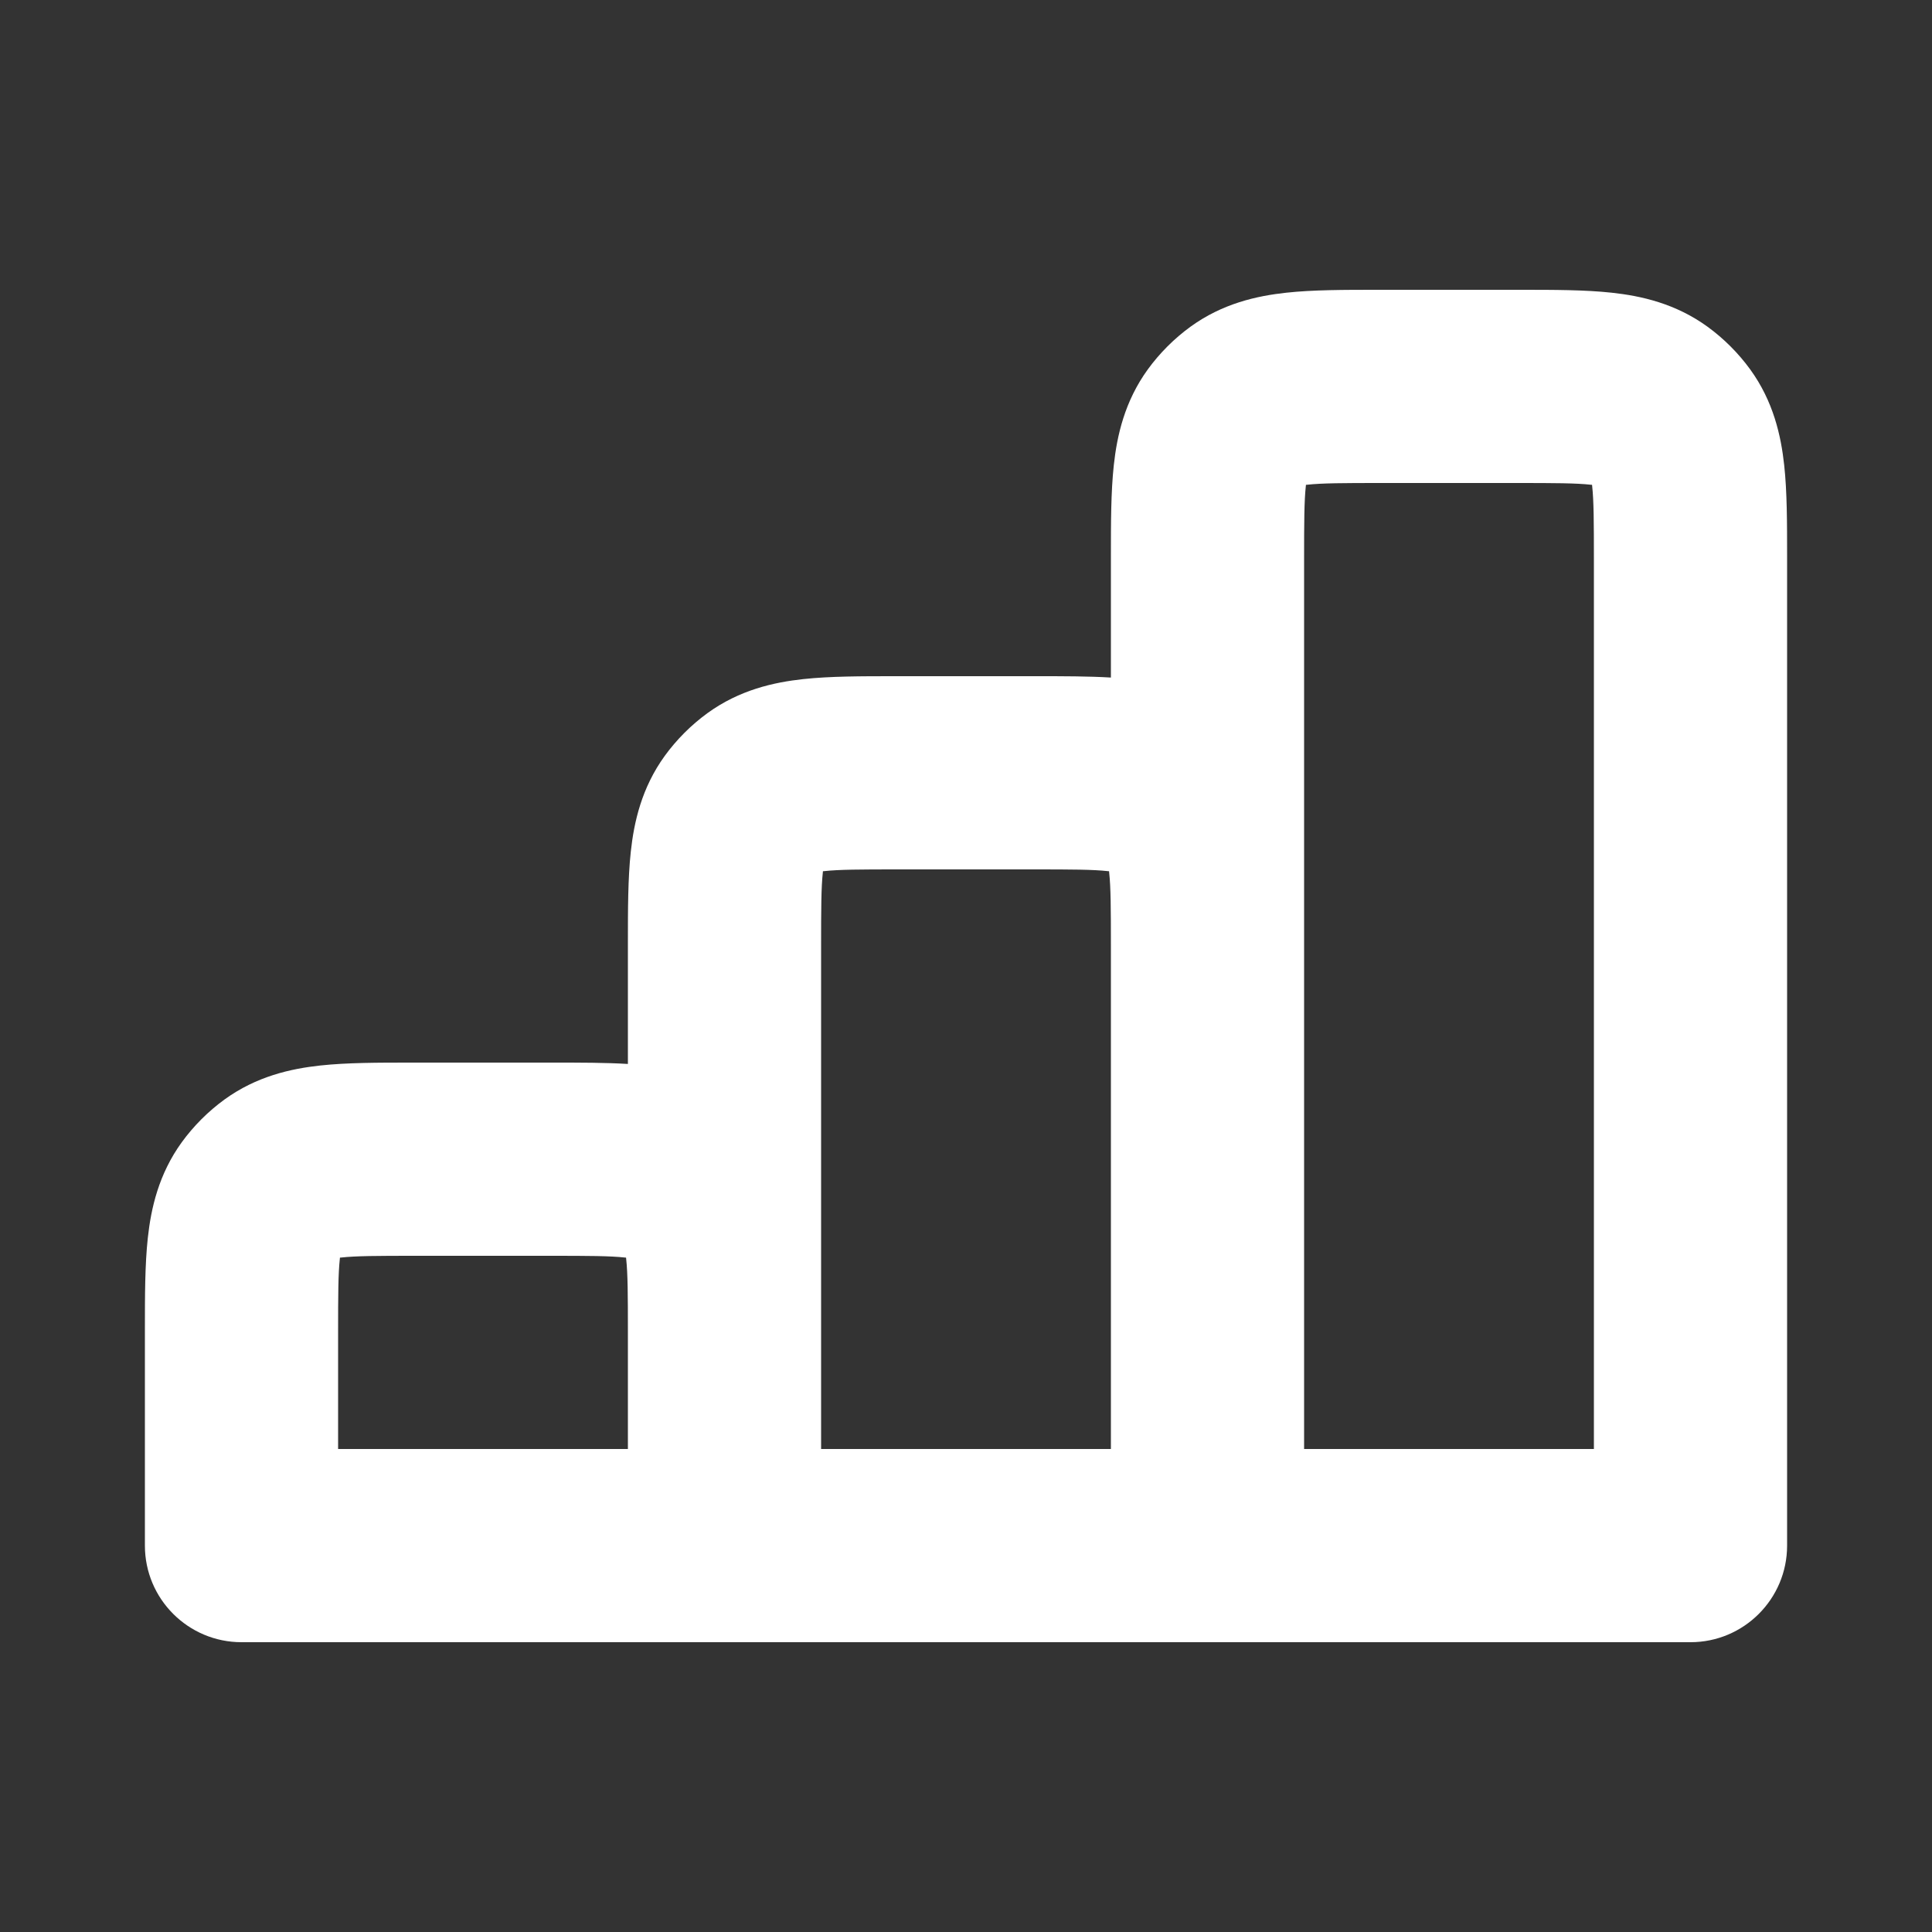 <svg width="20" height="20" viewBox="0 0 20 20" fill="none" xmlns="http://www.w3.org/2000/svg">
<rect x="0" y="0" width="20" height="20" fill="#333333" stroke="none"/>
<path fill-rule="evenodd" clip-rule="evenodd" d="M14.257 3C14.271 3 14.286 3 14.3 3L15.743 3C16.081 3 16.409 3 16.684 3.03C16.99 3.063 17.345 3.142 17.676 3.382C17.845 3.505 17.995 3.655 18.118 3.824C18.358 4.155 18.437 4.51 18.47 4.816C18.5 5.091 18.5 5.419 18.5 5.757L18.5 16C18.5 16.552 18.052 17 17.5 17H2.5C1.948 17 1.5 16.552 1.5 16V13.8C1.5 13.786 1.5 13.771 1.5 13.757C1.5 13.419 1.5 13.091 1.53 12.816C1.563 12.51 1.642 12.155 1.882 11.824C2.005 11.655 2.155 11.505 2.324 11.382C2.655 11.142 3.01 11.063 3.316 11.03C3.591 11 3.919 11 4.257 11C4.271 11 4.286 11 4.3 11H5.7C5.714 11 5.729 11 5.743 11C6.008 11 6.268 11 6.5 11.014V9.8C6.5 9.786 6.5 9.771 6.5 9.757C6.5 9.419 6.5 9.091 6.53 8.816C6.563 8.51 6.642 8.155 6.882 7.824C7.005 7.655 7.155 7.505 7.324 7.382C7.655 7.142 8.01 7.063 8.316 7.03C8.591 7 8.919 7 9.257 7C9.271 7 9.286 7 9.3 7H10.7C10.714 7 10.729 7 10.743 7C11.008 7 11.268 7 11.5 7.014V5.8C11.5 5.786 11.5 5.771 11.5 5.757C11.5 5.419 11.5 5.091 11.53 4.816C11.563 4.51 11.642 4.155 11.882 3.824C12.005 3.655 12.155 3.505 12.324 3.382C12.655 3.142 13.01 3.063 13.316 3.03C13.591 3 13.919 3 14.257 3ZM13.5 15H16.5V5.8C16.5 5.403 16.499 5.185 16.482 5.031C16.482 5.027 16.481 5.023 16.481 5.019C16.477 5.019 16.473 5.019 16.469 5.018C16.315 5.001 16.097 5 15.7 5H14.3C13.903 5 13.685 5.001 13.531 5.018C13.527 5.019 13.523 5.019 13.519 5.019C13.519 5.023 13.518 5.027 13.518 5.031C13.501 5.185 13.5 5.403 13.5 5.8V9.673C13.5 9.701 13.5 9.729 13.5 9.757L13.5 15ZM11.5 15V9.8C11.5 9.403 11.499 9.185 11.482 9.031C11.482 9.027 11.481 9.023 11.481 9.019C11.477 9.019 11.473 9.019 11.469 9.018C11.315 9.001 11.097 9 10.7 9H9.3C8.903 9 8.685 9.001 8.531 9.018C8.527 9.019 8.523 9.019 8.519 9.019C8.519 9.023 8.519 9.027 8.518 9.031C8.501 9.185 8.5 9.403 8.5 9.8V13.671C8.5 13.7 8.5 13.728 8.5 13.757C8.5 13.771 8.5 13.786 8.5 13.8V15H11.5ZM6.5 15V13.8C6.5 13.403 6.499 13.185 6.482 13.031C6.482 13.027 6.481 13.023 6.481 13.019C6.477 13.019 6.473 13.018 6.469 13.018C6.315 13.001 6.097 13 5.7 13H4.3C3.903 13 3.685 13.001 3.531 13.018C3.527 13.018 3.523 13.019 3.519 13.019C3.519 13.023 3.519 13.027 3.518 13.031C3.501 13.185 3.5 13.403 3.5 13.8V15H6.5Z" fill="white"/>
</svg>
